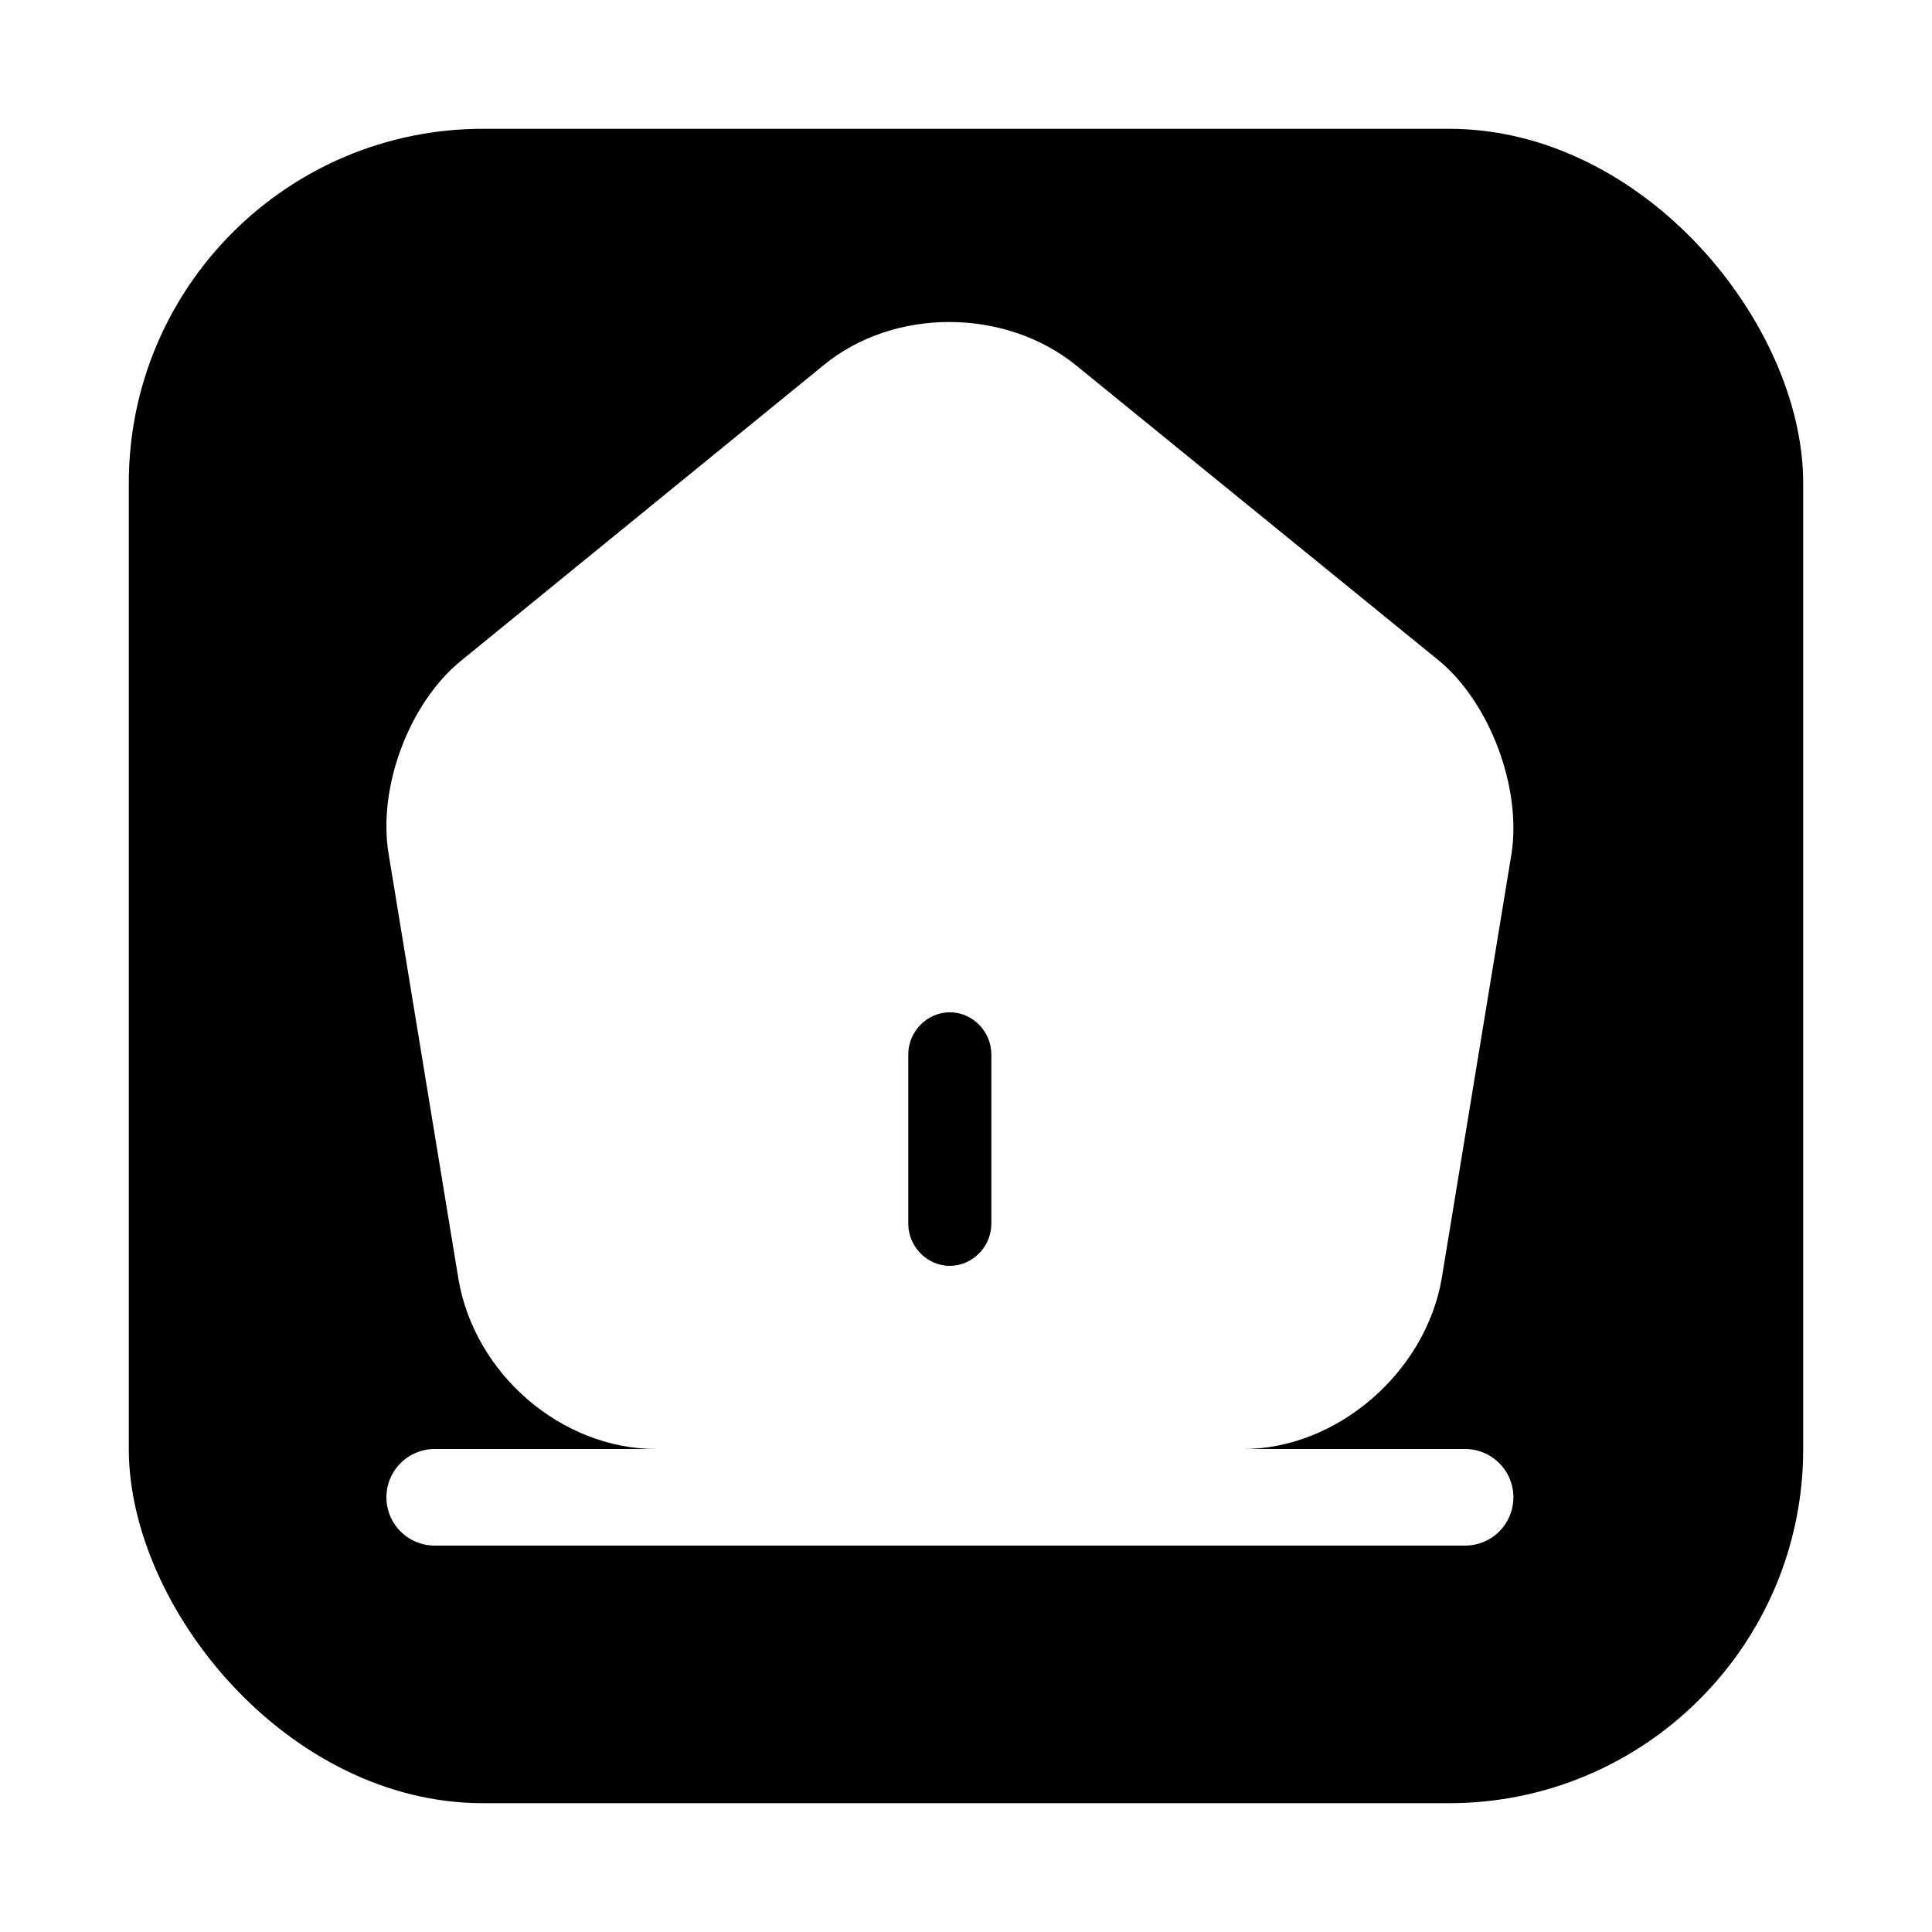<svg width="60" height="60" viewBox="0 0 60 60" fill="none" xmlns="http://www.w3.org/2000/svg">
<g filter="url(#filter0_d_207_10380)">
<rect x="4" width="52" height="52" rx="11" fill="black"/>
</g>
<line x1="13.5" y1="46.5" x2="45.5" y2="46.5" stroke="white" stroke-width="3" stroke-linecap="round"/>
<g filter="url(#filter1_i_207_10380)">
<path d="M44.689 16.517L33.42 7.348C31.218 5.563 27.777 5.545 25.592 7.33L14.322 16.517C12.705 17.83 11.725 20.455 12.069 22.52L14.236 35.715C14.735 38.672 17.437 41 20.379 41H38.616C41.523 41 44.276 38.62 44.775 35.697L46.943 22.503C47.253 20.455 46.272 17.83 44.689 16.517ZM30.788 34C30.788 34.718 30.203 35.312 29.497 35.312C28.792 35.312 28.207 34.718 28.207 34V28.75C28.207 28.032 28.792 27.438 29.497 27.438C30.203 27.438 30.788 28.032 30.788 28.75V34Z" fill="white"/>
</g>
<defs>
<filter id="filter0_d_207_10380" x="0" y="0" width="60" height="60" filterUnits="userSpaceOnUse" color-interpolation-filters="sRGB">
<feFlood flood-opacity="0" result="BackgroundImageFix"/>
<feColorMatrix in="SourceAlpha" type="matrix" values="0 0 0 0 0 0 0 0 0 0 0 0 0 0 0 0 0 0 127 0" result="hardAlpha"/>
<feOffset dy="4"/>
<feGaussianBlur stdDeviation="2"/>
<feComposite in2="hardAlpha" operator="out"/>
<feColorMatrix type="matrix" values="0 0 0 0 0 0 0 0 0 0 0 0 0 0 0 0 0 0 0.25 0"/>
<feBlend mode="normal" in2="BackgroundImageFix" result="effect1_dropShadow_207_10380"/>
<feBlend mode="normal" in="SourceGraphic" in2="effect1_dropShadow_207_10380" result="shape"/>
</filter>
<filter id="filter1_i_207_10380" x="12" y="6" width="35" height="39" filterUnits="userSpaceOnUse" color-interpolation-filters="sRGB">
<feFlood flood-opacity="0" result="BackgroundImageFix"/>
<feBlend mode="normal" in="SourceGraphic" in2="BackgroundImageFix" result="shape"/>
<feColorMatrix in="SourceAlpha" type="matrix" values="0 0 0 0 0 0 0 0 0 0 0 0 0 0 0 0 0 0 127 0" result="hardAlpha"/>
<feOffset dy="4"/>
<feGaussianBlur stdDeviation="2"/>
<feComposite in2="hardAlpha" operator="arithmetic" k2="-1" k3="1"/>
<feColorMatrix type="matrix" values="0 0 0 0 0 0 0 0 0 0 0 0 0 0 0 0 0 0 0.25 0"/>
<feBlend mode="normal" in2="shape" result="effect1_innerShadow_207_10380"/>
</filter>
</defs>
</svg>
